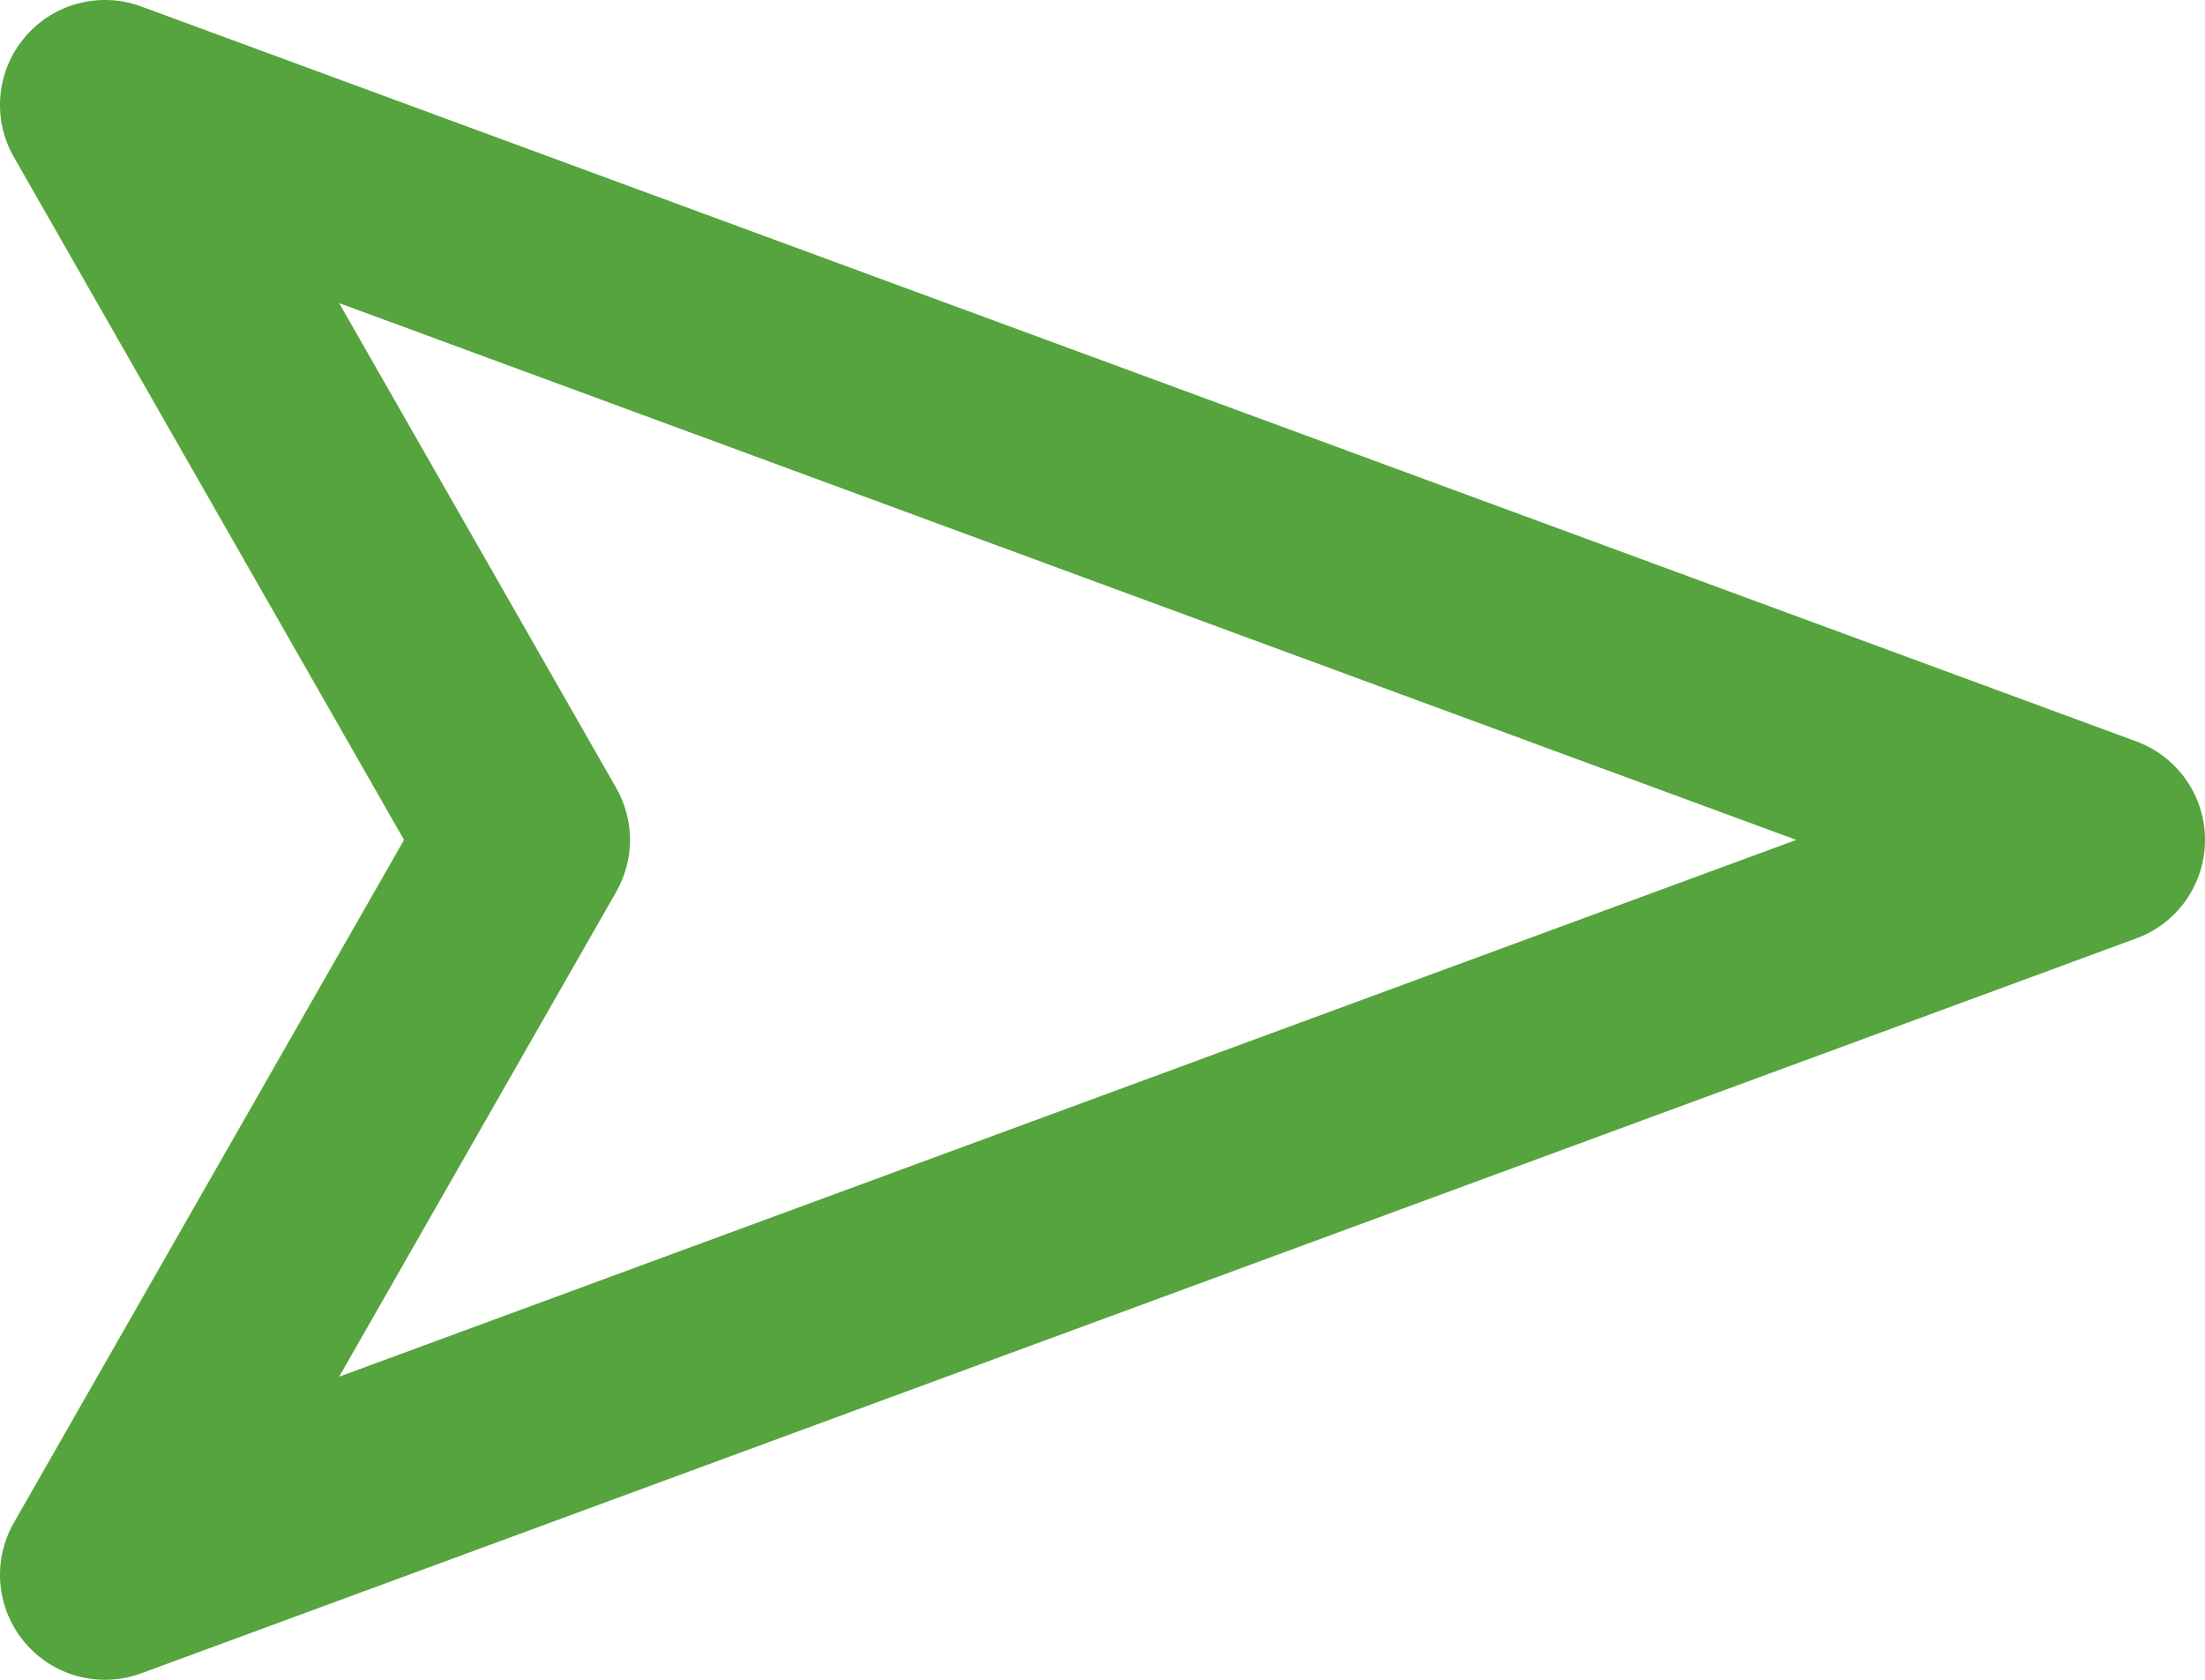<svg width="21" height="16" viewBox="0 0 21 16" fill="none" xmlns="http://www.w3.org/2000/svg">
<path fill-rule="evenodd" clip-rule="evenodd" d="M21 8C21 8.419 20.739 8.794 20.346 8.938L1.346 15.938C0.951 16.084 0.508 15.967 0.237 15.646C-0.035 15.325 -0.077 14.869 0.132 14.504L3.848 8L0.132 1.496C-0.077 1.131 -0.035 0.675 0.237 0.354C0.508 0.033 0.951 -0.084 1.346 0.062L20.346 7.062C20.739 7.207 21 7.581 21 8ZM3.23 2.887L5.868 7.504C6.044 7.811 6.044 8.189 5.868 8.496L3.23 13.113L17.107 8L3.23 2.887Z" fill="#55A43D"/>
</svg>
